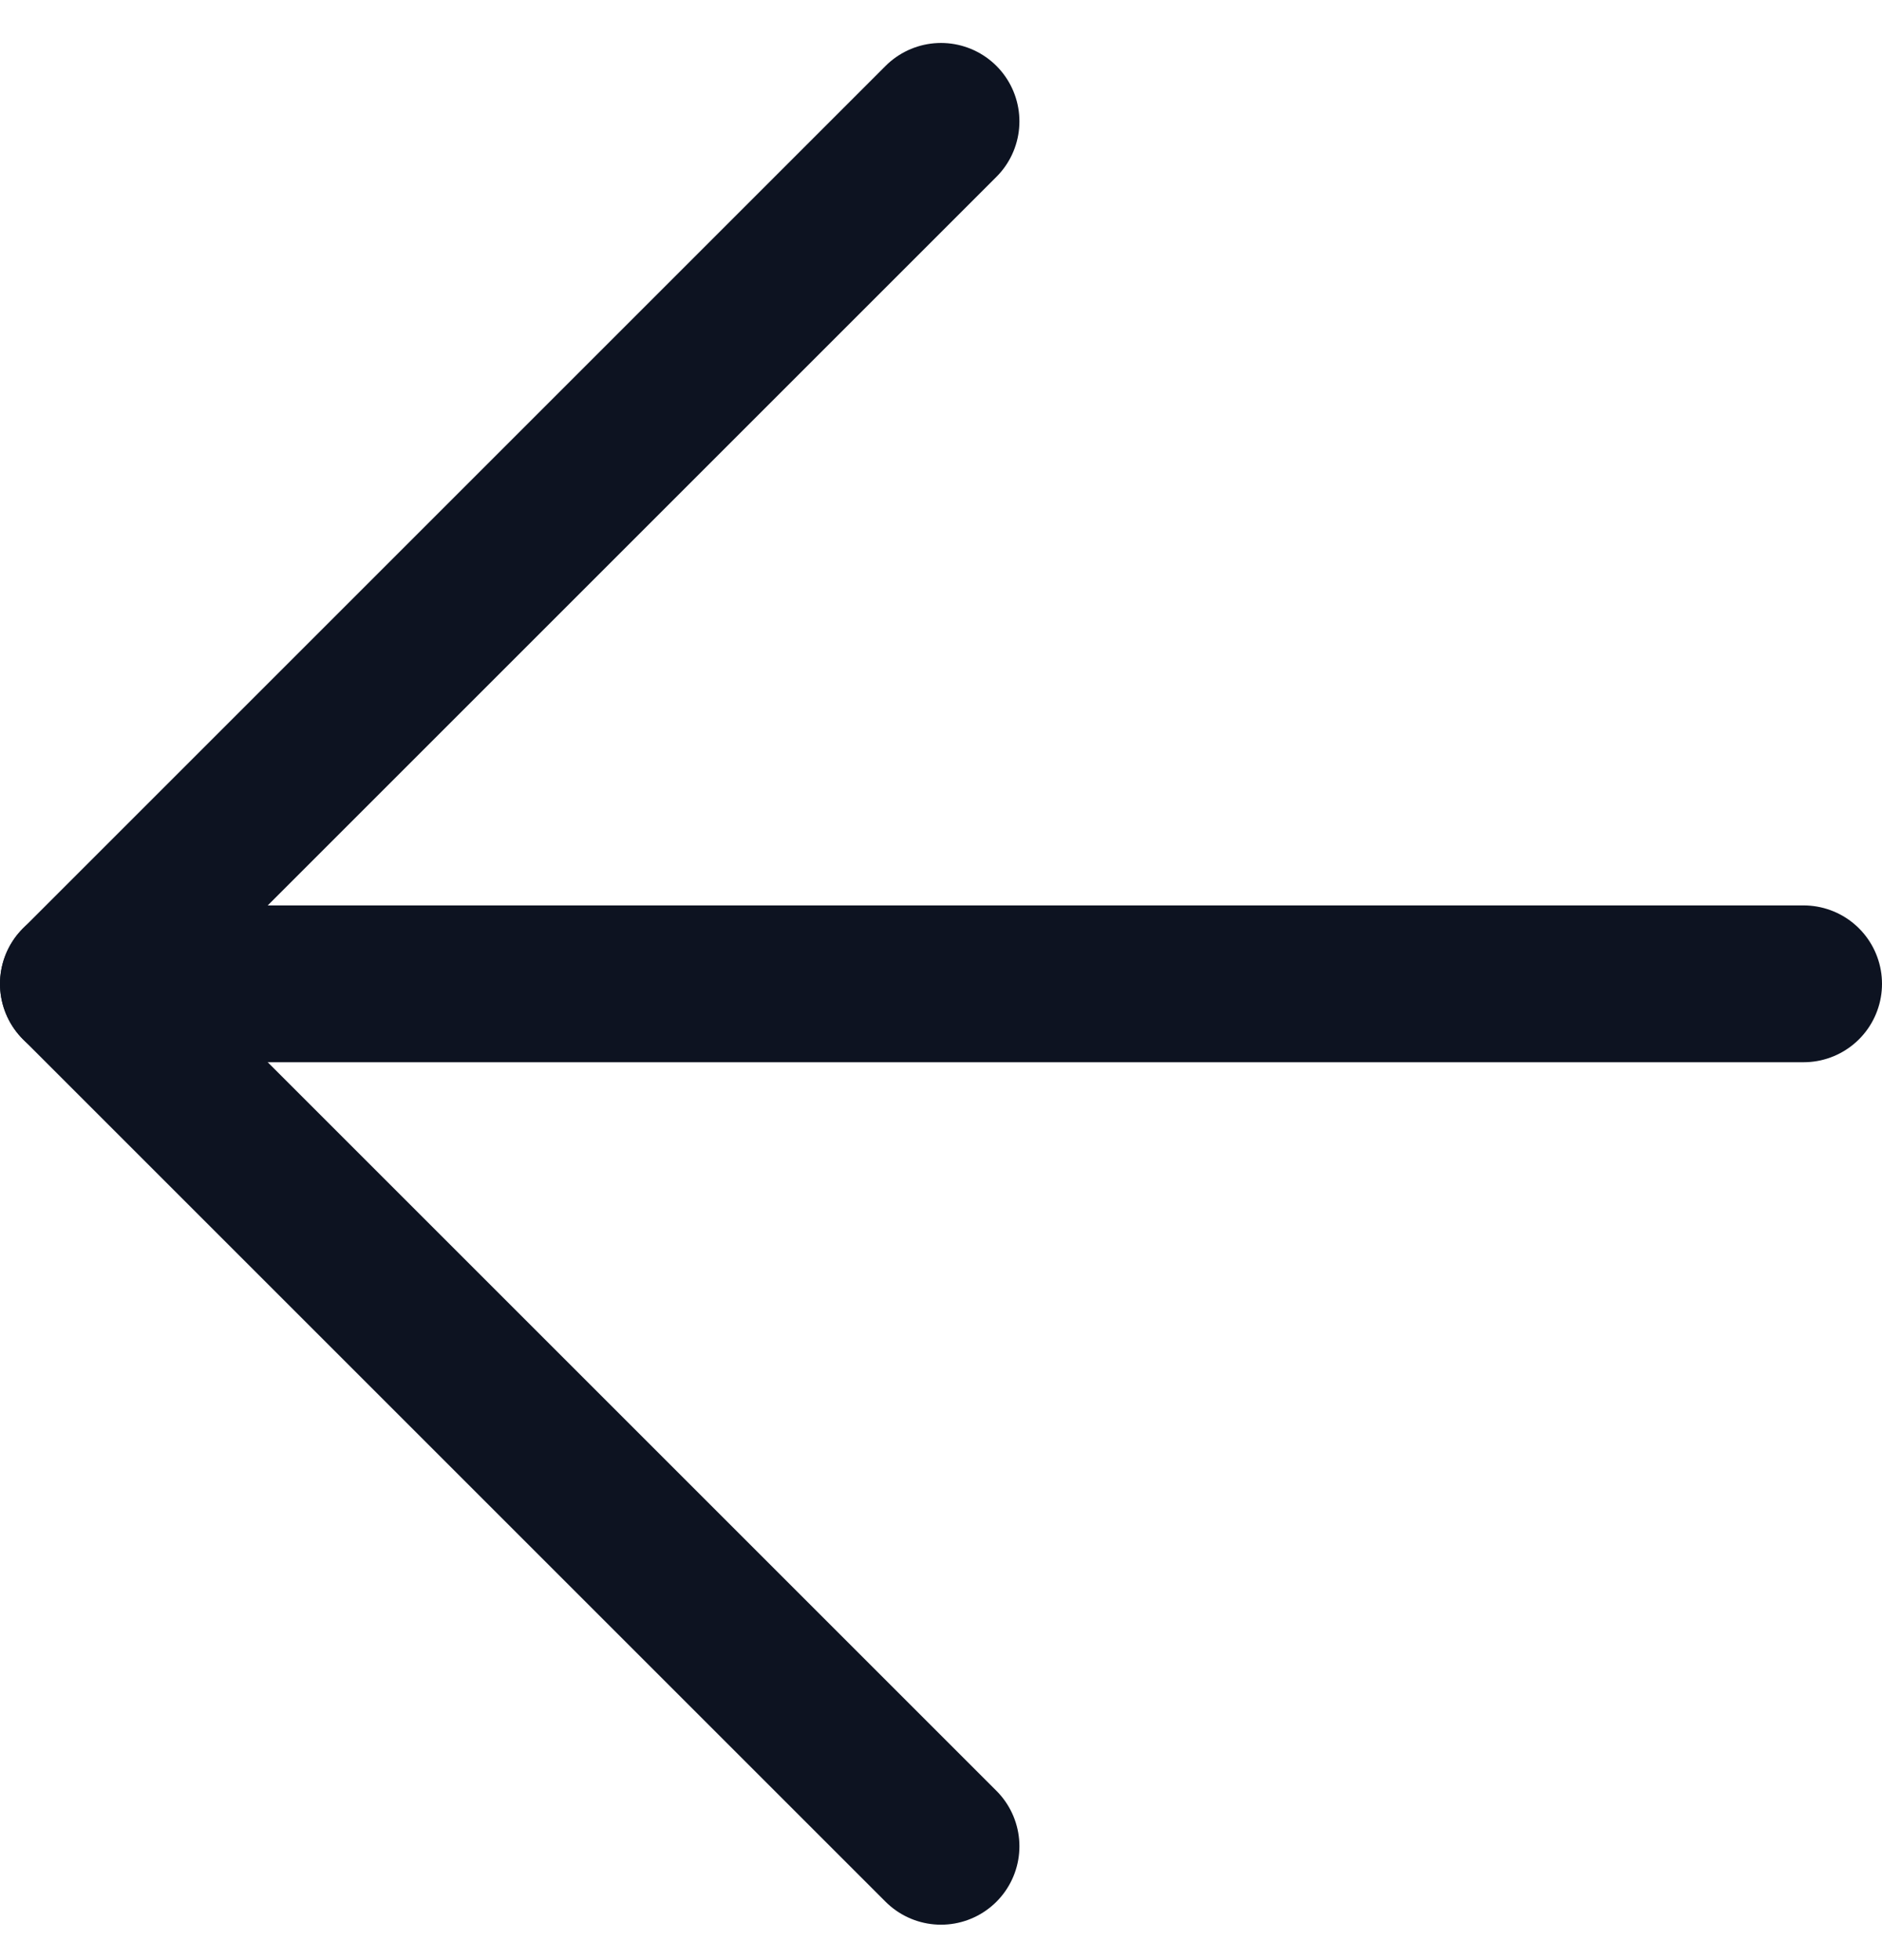 <svg width="24" height="25" viewBox="0 0 24 25" fill="none" xmlns="http://www.w3.org/2000/svg">
<path d="M23 12.548H1" stroke="#0D1321" stroke-width="2" stroke-linecap="round" stroke-linejoin="round"/>
<path d="M12 23.548L1 12.548L12 1.548" stroke="#0D1321" stroke-width="2" stroke-linecap="round" stroke-linejoin="round"/>
</svg>
